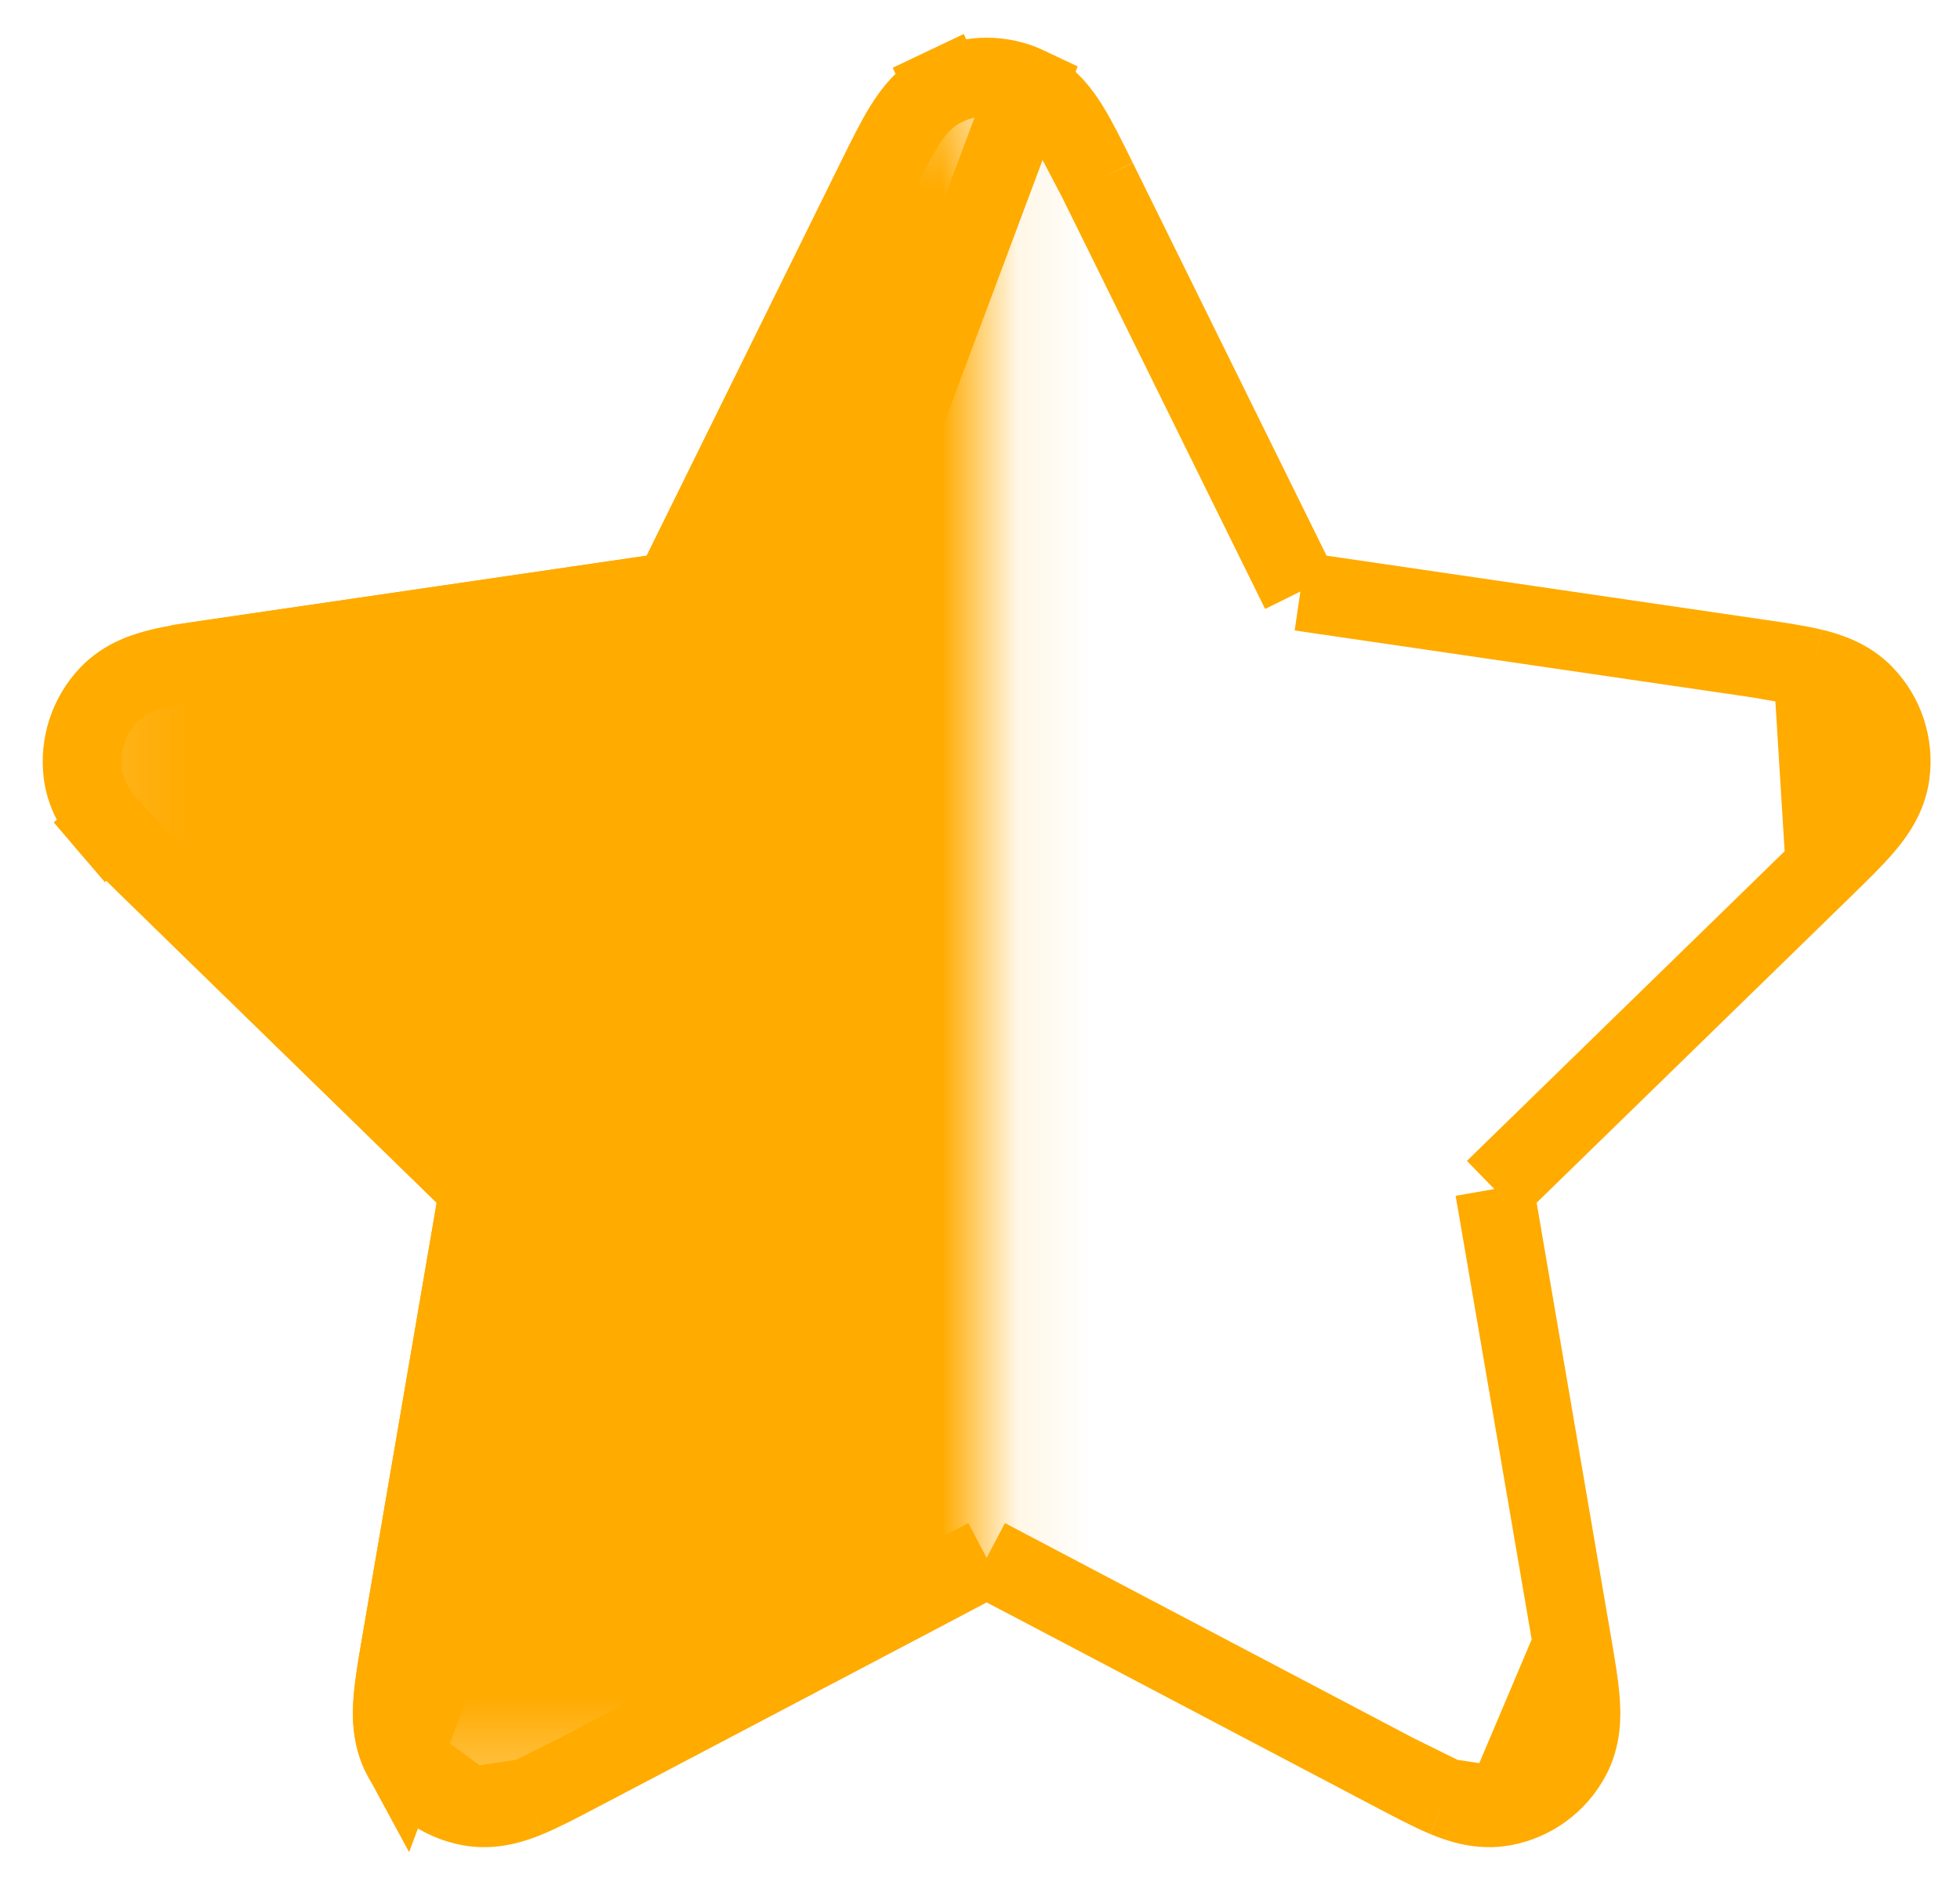 <svg width="26" height="25" viewBox="0 0 26 25" fill="none" xmlns="http://www.w3.org/2000/svg">
<path d="M13.639 1.146L13.639 1.146C13.29 0.98 12.886 0.98 12.537 1.146L12.313 0.675L12.537 1.146C12.256 1.281 12.088 1.52 11.982 1.694L11.982 1.694C11.875 1.869 11.761 2.099 11.636 2.352L11.617 2.39L11.617 2.39L9.047 7.6L8.926 7.846L8.655 7.886L2.905 8.727L2.905 8.727L2.863 8.733L2.788 8.217L2.863 8.733C2.583 8.774 2.329 8.811 2.131 8.859L2.13 8.859C1.933 8.907 1.653 8.992 1.439 9.219L1.439 9.219C1.174 9.499 1.049 9.884 1.099 10.267C1.14 10.576 1.316 10.81 1.448 10.965L1.052 11.304L1.448 10.965C1.581 11.12 1.765 11.3 1.968 11.497L1.968 11.497L1.998 11.527L1.998 11.527L6.157 15.579L6.353 15.771L6.307 16.041L5.318 21.807L5.318 21.807C5.27 22.086 5.227 22.339 5.211 22.543C5.195 22.746 5.19 23.039 5.339 23.313L13.639 1.146ZM13.639 1.146C13.92 1.281 14.088 1.52 14.194 1.694L14.194 1.694M13.639 1.146L14.194 1.694M14.194 1.694C14.301 1.869 14.415 2.099 14.54 2.352L14.559 2.39L14.559 2.39M14.194 1.694L14.559 2.39M14.559 2.39L17.129 7.6L17.25 7.846M14.559 2.39L17.25 7.846M17.25 7.846L17.522 7.886M17.25 7.846L17.522 7.886M17.522 7.886L23.313 8.733L23.313 8.733M17.522 7.886L23.313 8.733M23.313 8.733C23.593 8.774 23.847 8.811 24.046 8.859L24.046 8.859M23.313 8.733L24.046 8.859M24.046 8.859C24.243 8.907 24.523 8.992 24.737 9.219C25.003 9.499 25.128 9.884 25.077 10.267C25.036 10.576 24.86 10.81 24.728 10.964C24.595 11.12 24.411 11.3 24.209 11.497L24.209 11.497M24.046 8.859L24.209 11.497M24.209 11.497L20.02 15.579L19.823 15.771M24.209 11.497L19.823 15.771M19.823 15.771L19.87 16.041M19.823 15.771L19.87 16.041M19.87 16.041L20.858 21.807L20.858 21.807M19.87 16.041L20.858 21.807M20.858 21.807C20.906 22.086 20.949 22.339 20.965 22.543C20.981 22.747 20.986 23.039 20.837 23.313L20.837 23.313C20.653 23.653 20.326 23.891 19.946 23.961L19.946 23.961M20.858 21.807L19.946 23.961M19.946 23.961C19.64 24.018 19.363 23.923 19.175 23.845L19.175 23.845M19.946 23.961L19.175 23.845M19.175 23.845C18.986 23.766 18.759 23.647 18.508 23.515L18.508 23.515M19.175 23.845L18.508 23.515M18.508 23.515L13.331 20.791L13.088 20.663M18.508 23.515L13.088 20.663M13.088 20.663L12.845 20.791M13.088 20.663L12.845 20.791M12.845 20.791L7.668 23.515L7.668 23.515M12.845 20.791L7.668 23.515M7.668 23.515C7.418 23.647 7.19 23.766 7.001 23.845L7.001 23.845M7.668 23.515L7.001 23.845M7.001 23.845C6.813 23.923 6.537 24.018 6.23 23.961M7.001 23.845L6.23 23.961M6.23 23.961C5.851 23.891 5.523 23.653 5.339 23.313L6.23 23.961Z" stroke="#FFAB00" stroke-width="1.043"/>
<mask id="mask0_0_624" style="mask-type:alpha" maskUnits="userSpaceOnUse" x="1" y="1" width="13" height="23">
<rect x="1.099" y="1.25" width="12" height="22.5" fill="#D9D9D9"/>
</mask>
<g mask="url(#mask0_0_624)">
<path fill-rule="evenodd" clip-rule="evenodd" d="M12.313 0.675C12.803 0.442 13.373 0.442 13.864 0.675C14.287 0.878 14.521 1.229 14.639 1.422C14.761 1.621 14.886 1.874 15.008 2.122C15.014 2.134 15.021 2.147 15.027 2.16L17.597 7.37L23.389 8.217C23.661 8.256 23.941 8.297 24.168 8.352C24.387 8.405 24.793 8.519 25.116 8.86C25.49 9.254 25.666 9.797 25.594 10.335C25.533 10.801 25.271 11.132 25.125 11.304C24.973 11.481 24.77 11.678 24.573 11.871L20.384 15.953L21.372 21.719C21.419 21.99 21.467 22.269 21.485 22.502C21.503 22.727 21.52 23.149 21.296 23.562C21.037 24.04 20.576 24.375 20.041 24.474C19.579 24.56 19.184 24.413 18.975 24.326C18.76 24.237 18.509 24.105 18.265 23.977L13.088 21.253L7.911 23.977C7.667 24.105 7.417 24.237 7.201 24.326C6.992 24.413 6.597 24.56 6.135 24.474C5.601 24.375 5.14 24.04 4.88 23.562C4.656 23.149 4.673 22.727 4.691 22.502C4.71 22.269 4.757 21.99 4.804 21.719L5.792 15.953L1.634 11.9C1.624 11.89 1.614 11.88 1.603 11.871C1.406 11.678 1.204 11.481 1.052 11.304C0.905 11.132 0.643 10.801 0.582 10.335C0.511 9.797 0.687 9.254 1.06 8.86C1.383 8.519 1.789 8.405 2.008 8.352C2.235 8.297 2.515 8.256 2.788 8.217C2.802 8.214 2.816 8.212 2.829 8.21L8.579 7.37L11.15 2.16C11.156 2.147 11.162 2.134 11.168 2.122C11.29 1.874 11.415 1.621 11.537 1.422C11.655 1.229 11.889 0.878 12.313 0.675Z" fill="#FFAB00"/>
</g>
</svg>

